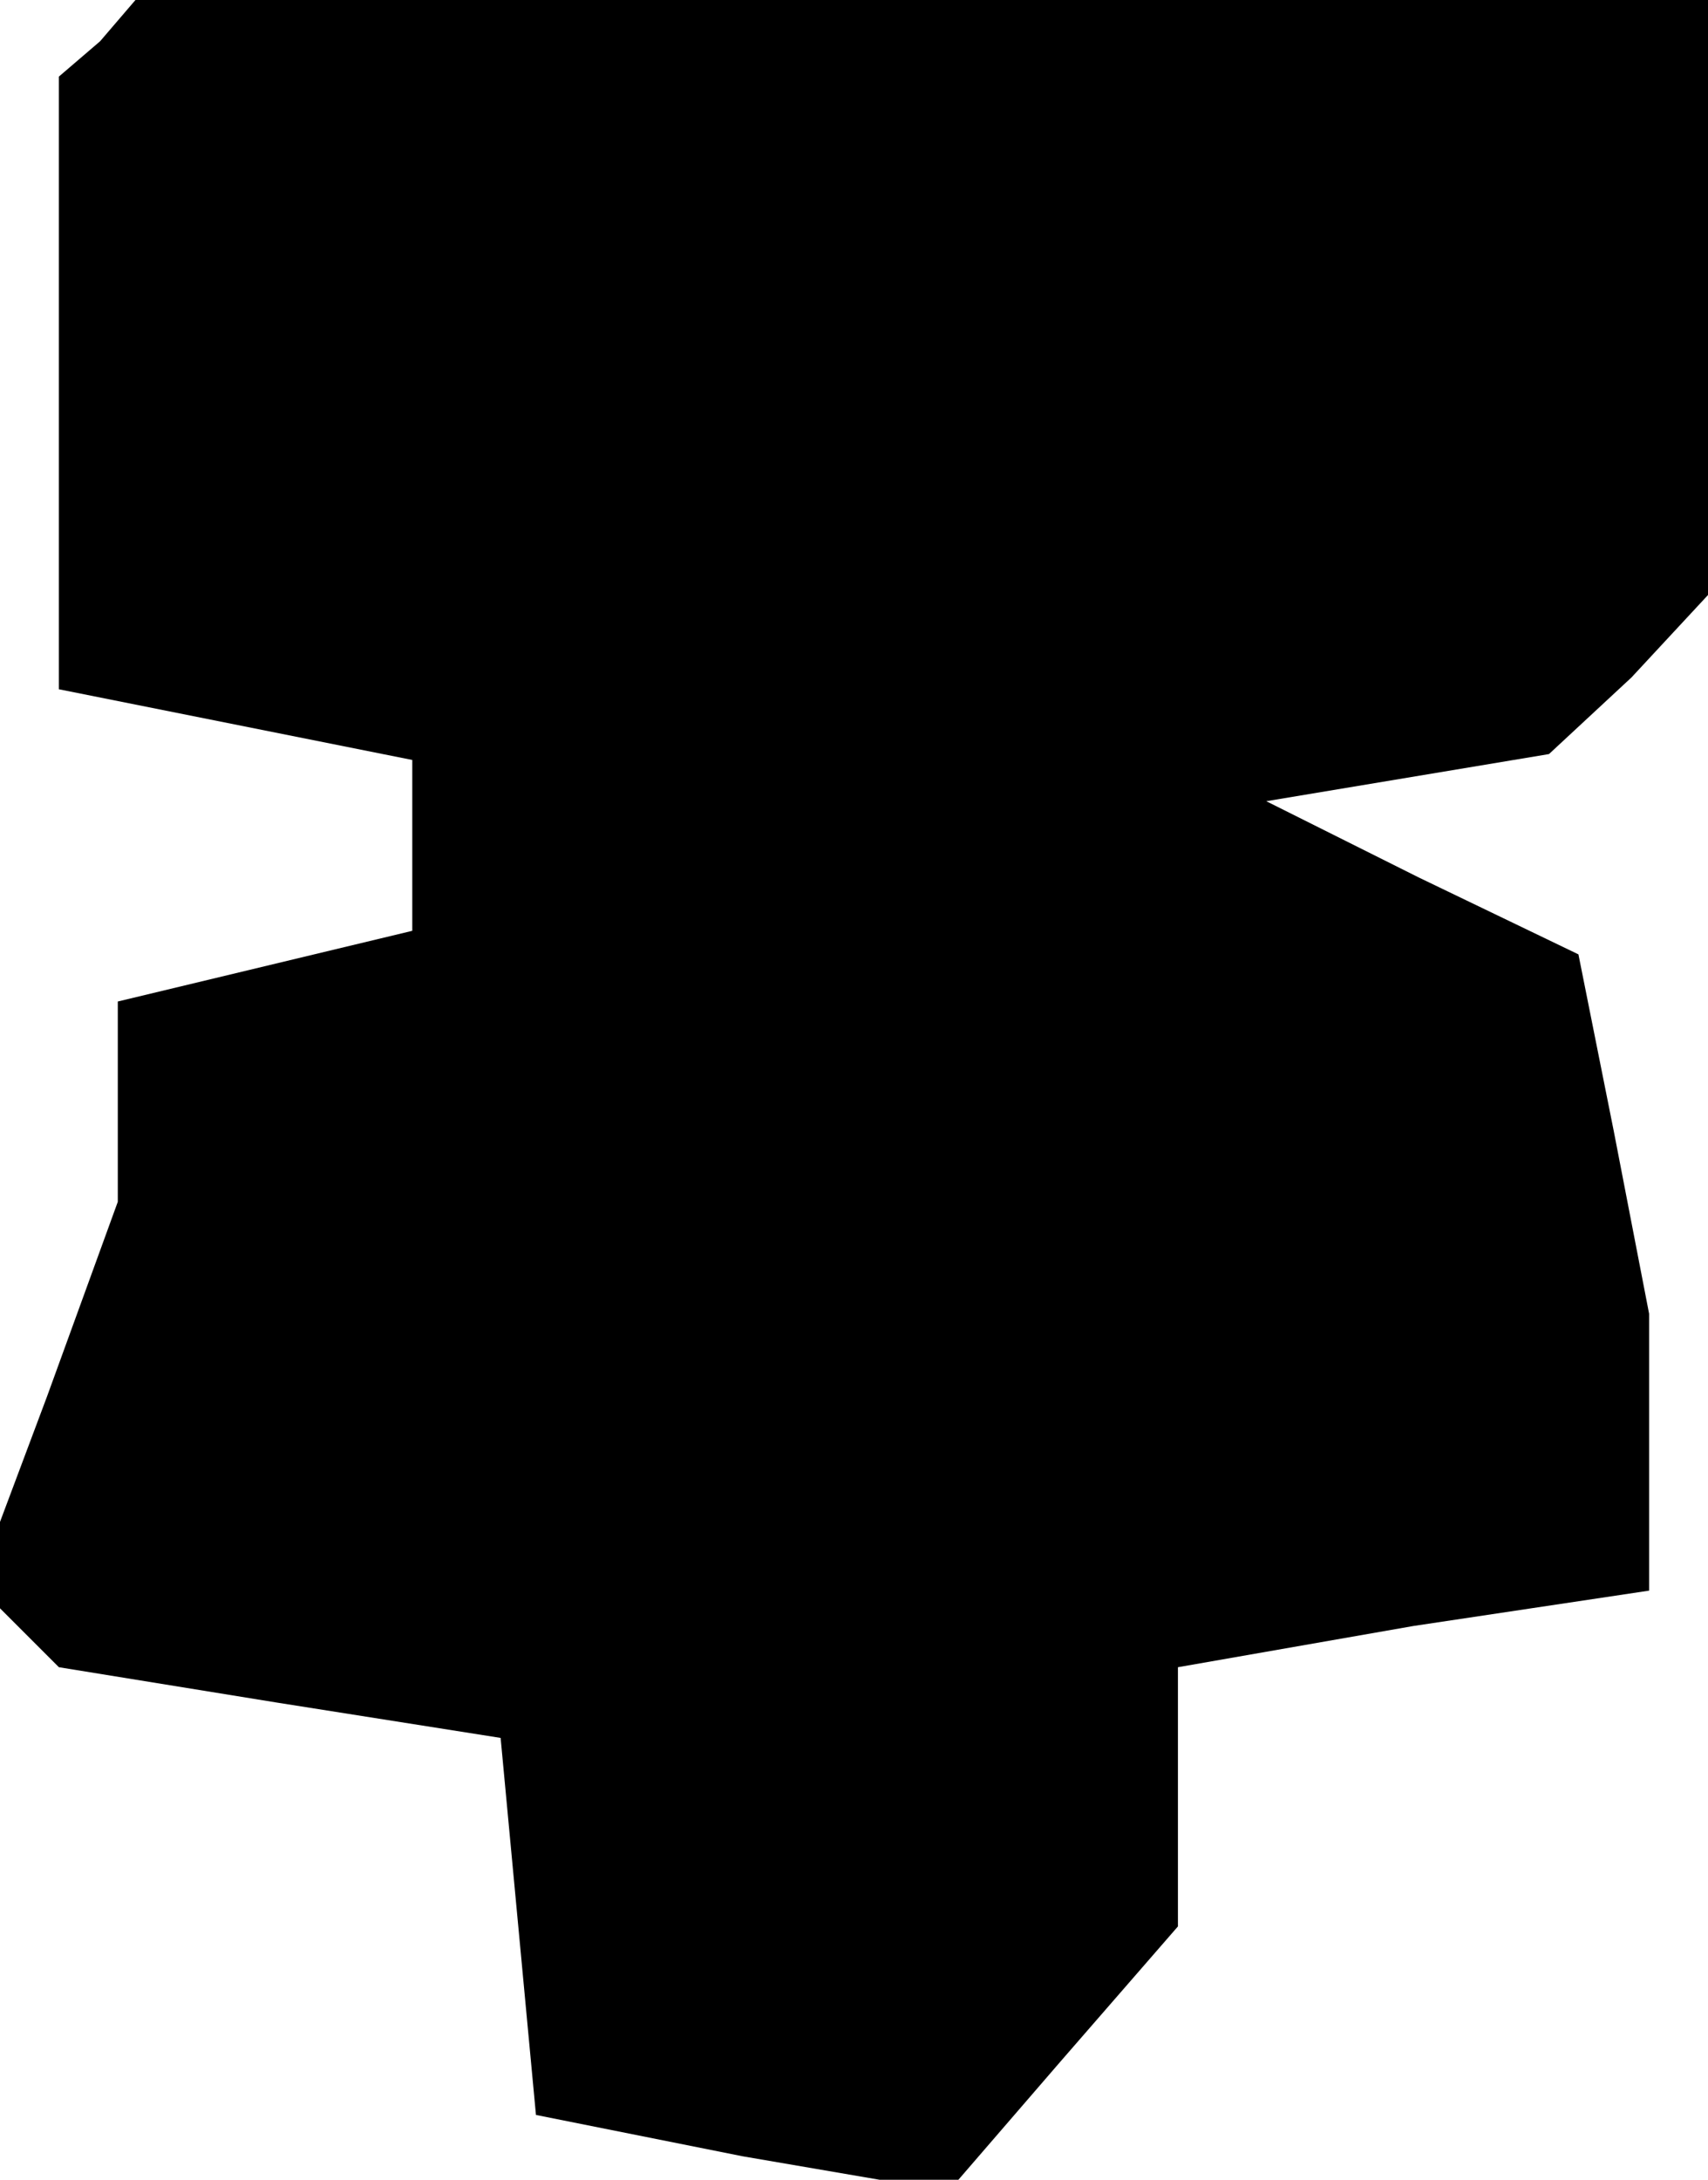 <?xml version="1.0" standalone="no"?>
<!DOCTYPE svg PUBLIC "-//W3C//DTD SVG 20010904//EN"
 "http://www.w3.org/TR/2001/REC-SVG-20010904/DTD/svg10.dtd">
<svg version="1.0" xmlns="http://www.w3.org/2000/svg"
 width="29pt" height="37pt" viewBox="0 0 29 37"
 preserveAspectRatio="xMidYMid meet">
<g transform="translate(0,37) scale(0.1,-0.1)"
fill="#000000" stroke="none">
<path d="M17 363 l-7 -6 0 -52 0 -52 30 -6 30 -6 0 -15 0 -14 -25 -6 -25 -6 0
-17 0 -17 -12 -33 -12 -32 7 -7 7 -7 37 -6 38 -6 3 -32 3 -32 35 -7 35 -6 19
22 20 23 0 22 0 22 40 7 40 6 0 24 0 23 -6 31 -6 30 -27 13 -26 13 24 4 24 4
14 13 13 14 0 50 0 51 -133 0 -134 0 -6 -7z"/>
</g>
</svg>
